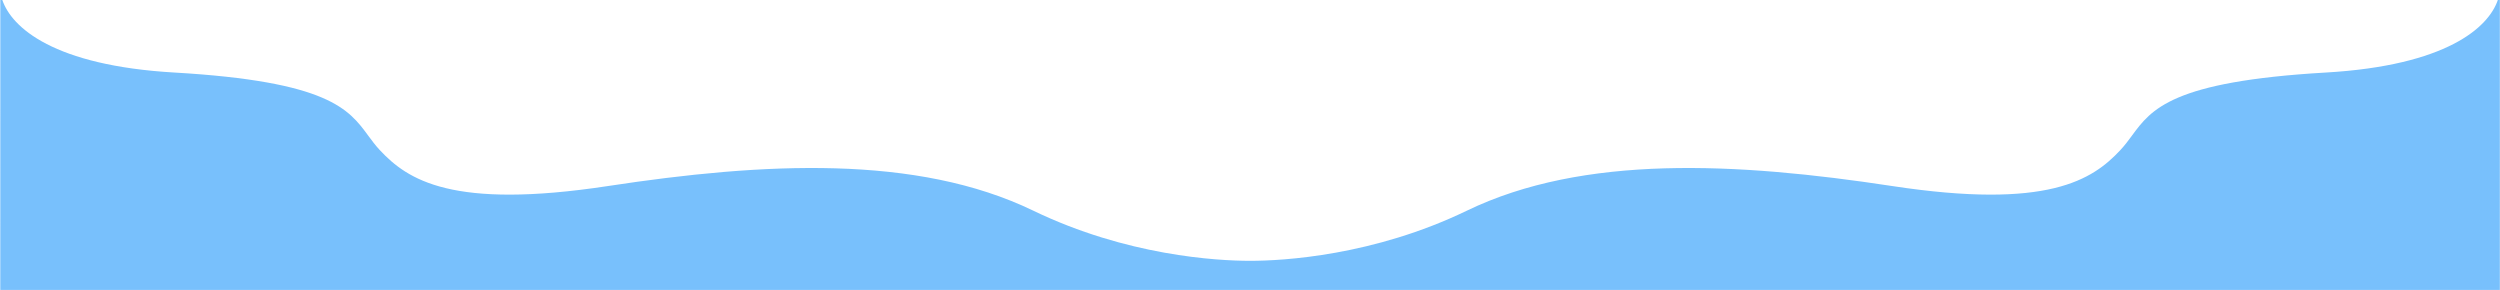 <svg width="1440" height="167" viewBox="0 0 1440 167" fill="none" xmlns="http://www.w3.org/2000/svg">
<path d="M0.093 664.853C-1.484 679.719 16.456 710.681 100.455 715.547C189.136 720.683 200.894 736.665 212.095 751.889C214.156 754.691 216.199 757.466 218.698 760.144C234.779 777.375 260.319 794.606 350.184 780.923C440.048 767.239 528.02 762.678 595.182 795.113C648.912 821.061 700.923 824 720.046 824C739.17 824 791.181 821.061 844.91 795.113C912.072 762.678 1000.04 767.239 1089.91 780.923C1179.77 794.606 1205.31 777.375 1221.39 760.144C1223.89 757.466 1225.94 754.691 1228 751.889C1239.2 736.665 1250.96 720.683 1339.64 715.547C1423.64 710.681 1441.48 679.733 1439.91 664.868V0H1438.75C1433.37 15.856 1409.17 37.754 1339.64 41.782C1250.96 46.918 1239.2 62.899 1228 78.124C1225.94 80.925 1223.89 83.701 1221.39 86.379C1205.31 103.61 1179.77 120.841 1089.91 107.158C1000.04 93.474 912.072 88.913 844.91 121.348C791.181 147.295 739.17 150.235 720.046 150.235C700.923 150.235 648.912 147.295 595.182 121.348C528.02 88.913 440.048 93.474 350.184 107.158C260.319 120.841 234.779 103.61 218.698 86.379C216.199 83.701 214.156 80.925 212.095 78.124C200.894 62.899 189.136 46.918 100.455 41.782C30.924 37.754 6.72 15.856 1.339 0H0.186L0.093 664.853Z" fill="#78C0FC"/>
</svg>
